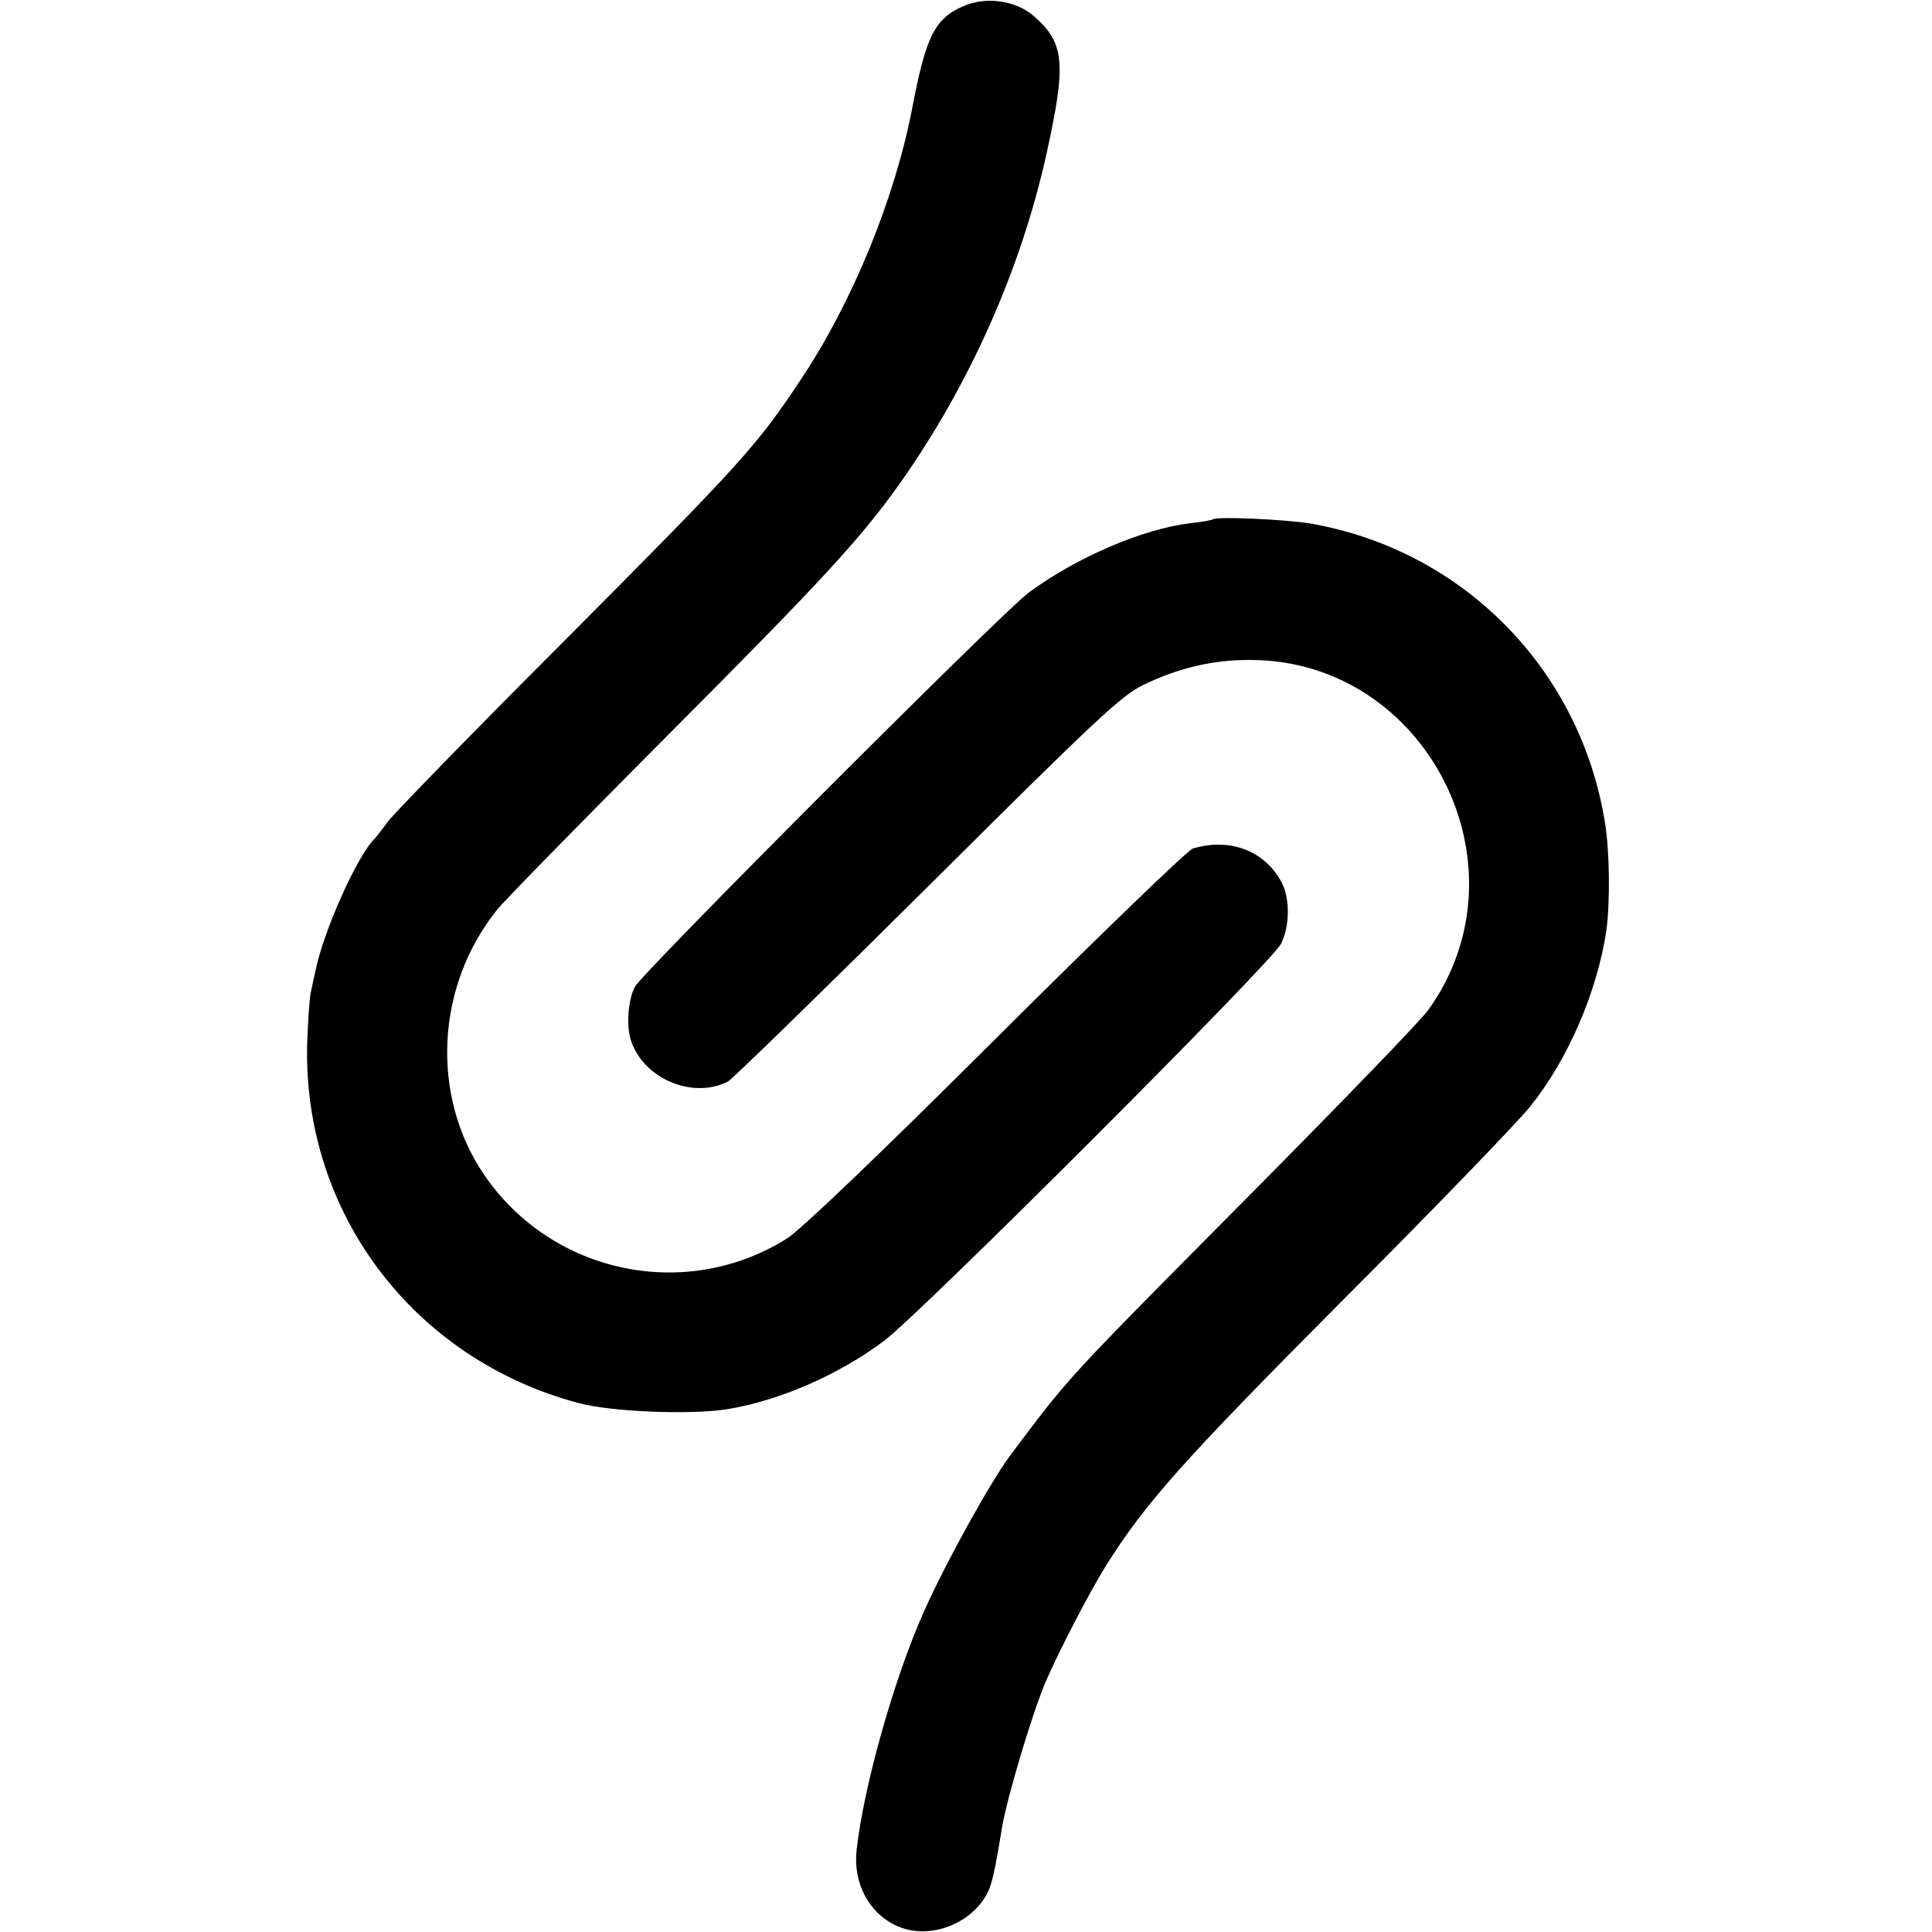 <?xml version="1.0" standalone="no"?>
<!DOCTYPE svg PUBLIC "-//W3C//DTD SVG 20010904//EN" "http://www.w3.org/TR/2001/REC-SVG-20010904/DTD/svg10.dtd">
<svg version="1.0" xmlns="http://www.w3.org/2000/svg" width="500pt" height="500pt" viewBox="0 0 500 500" preserveAspectRatio="xMidYMid meet">
  <g transform="translate(0,500) scale(0.1,-0.1)" fill="#000000" stroke="none">
    <path d="M2493 4984 c-74 -32 -97 -79 -132 -263 -45 -234 -154 -501 -287 -701
-115 -174 -154 -217 -631 -696 -226 -226 -423 -429 -439 -450 -16 -22 -31 -41
-34 -44 -45 -43 -135 -244 -154 -345 -4 -16 -9 -41 -12 -55 -3 -14 -7 -72 -9
-130 -12 -437 274 -817 702 -931 84 -23 293 -31 385 -16 135 22 289 89 406
177 96 72 1000 976 1027 1027 23 45 24 117 2 159 -43 82 -134 117 -230 88 -12
-3 -240 -223 -507 -489 -311 -310 -506 -496 -543 -520 -262 -165 -610 -92
-785 166 -138 204 -124 487 34 684 17 22 216 225 440 450 401 402 500 510 600
650 182 256 317 559 383 860 51 231 46 284 -33 353 -47 41 -124 52 -183 26z" />
    <path d="M3139 3656 c-2 -2 -28 -7 -58 -10 -124 -15 -292 -87 -418 -179 -68
-50 -1000 -983 -1020 -1021 -18 -35 -23 -104 -9 -142 34 -97 160 -149 250
-103 11 6 244 233 516 503 439 437 502 496 560 524 89 43 180 65 277 64 455
-1 726 -533 460 -905 -19 -27 -225 -240 -458 -475 -490 -494 -468 -470 -627
-682 -50 -68 -164 -273 -221 -401 -77 -172 -156 -453 -174 -616 -10 -88 33
-167 108 -199 81 -34 188 6 230 86 12 23 20 58 39 175 14 78 75 283 111 370
31 73 113 232 156 301 102 163 199 272 613 688 231 231 449 457 485 501 98
121 174 297 198 455 10 71 9 204 -3 279 -63 398 -367 707 -762 776 -67 11
-244 19 -253 11z" />
  </g>
</svg>